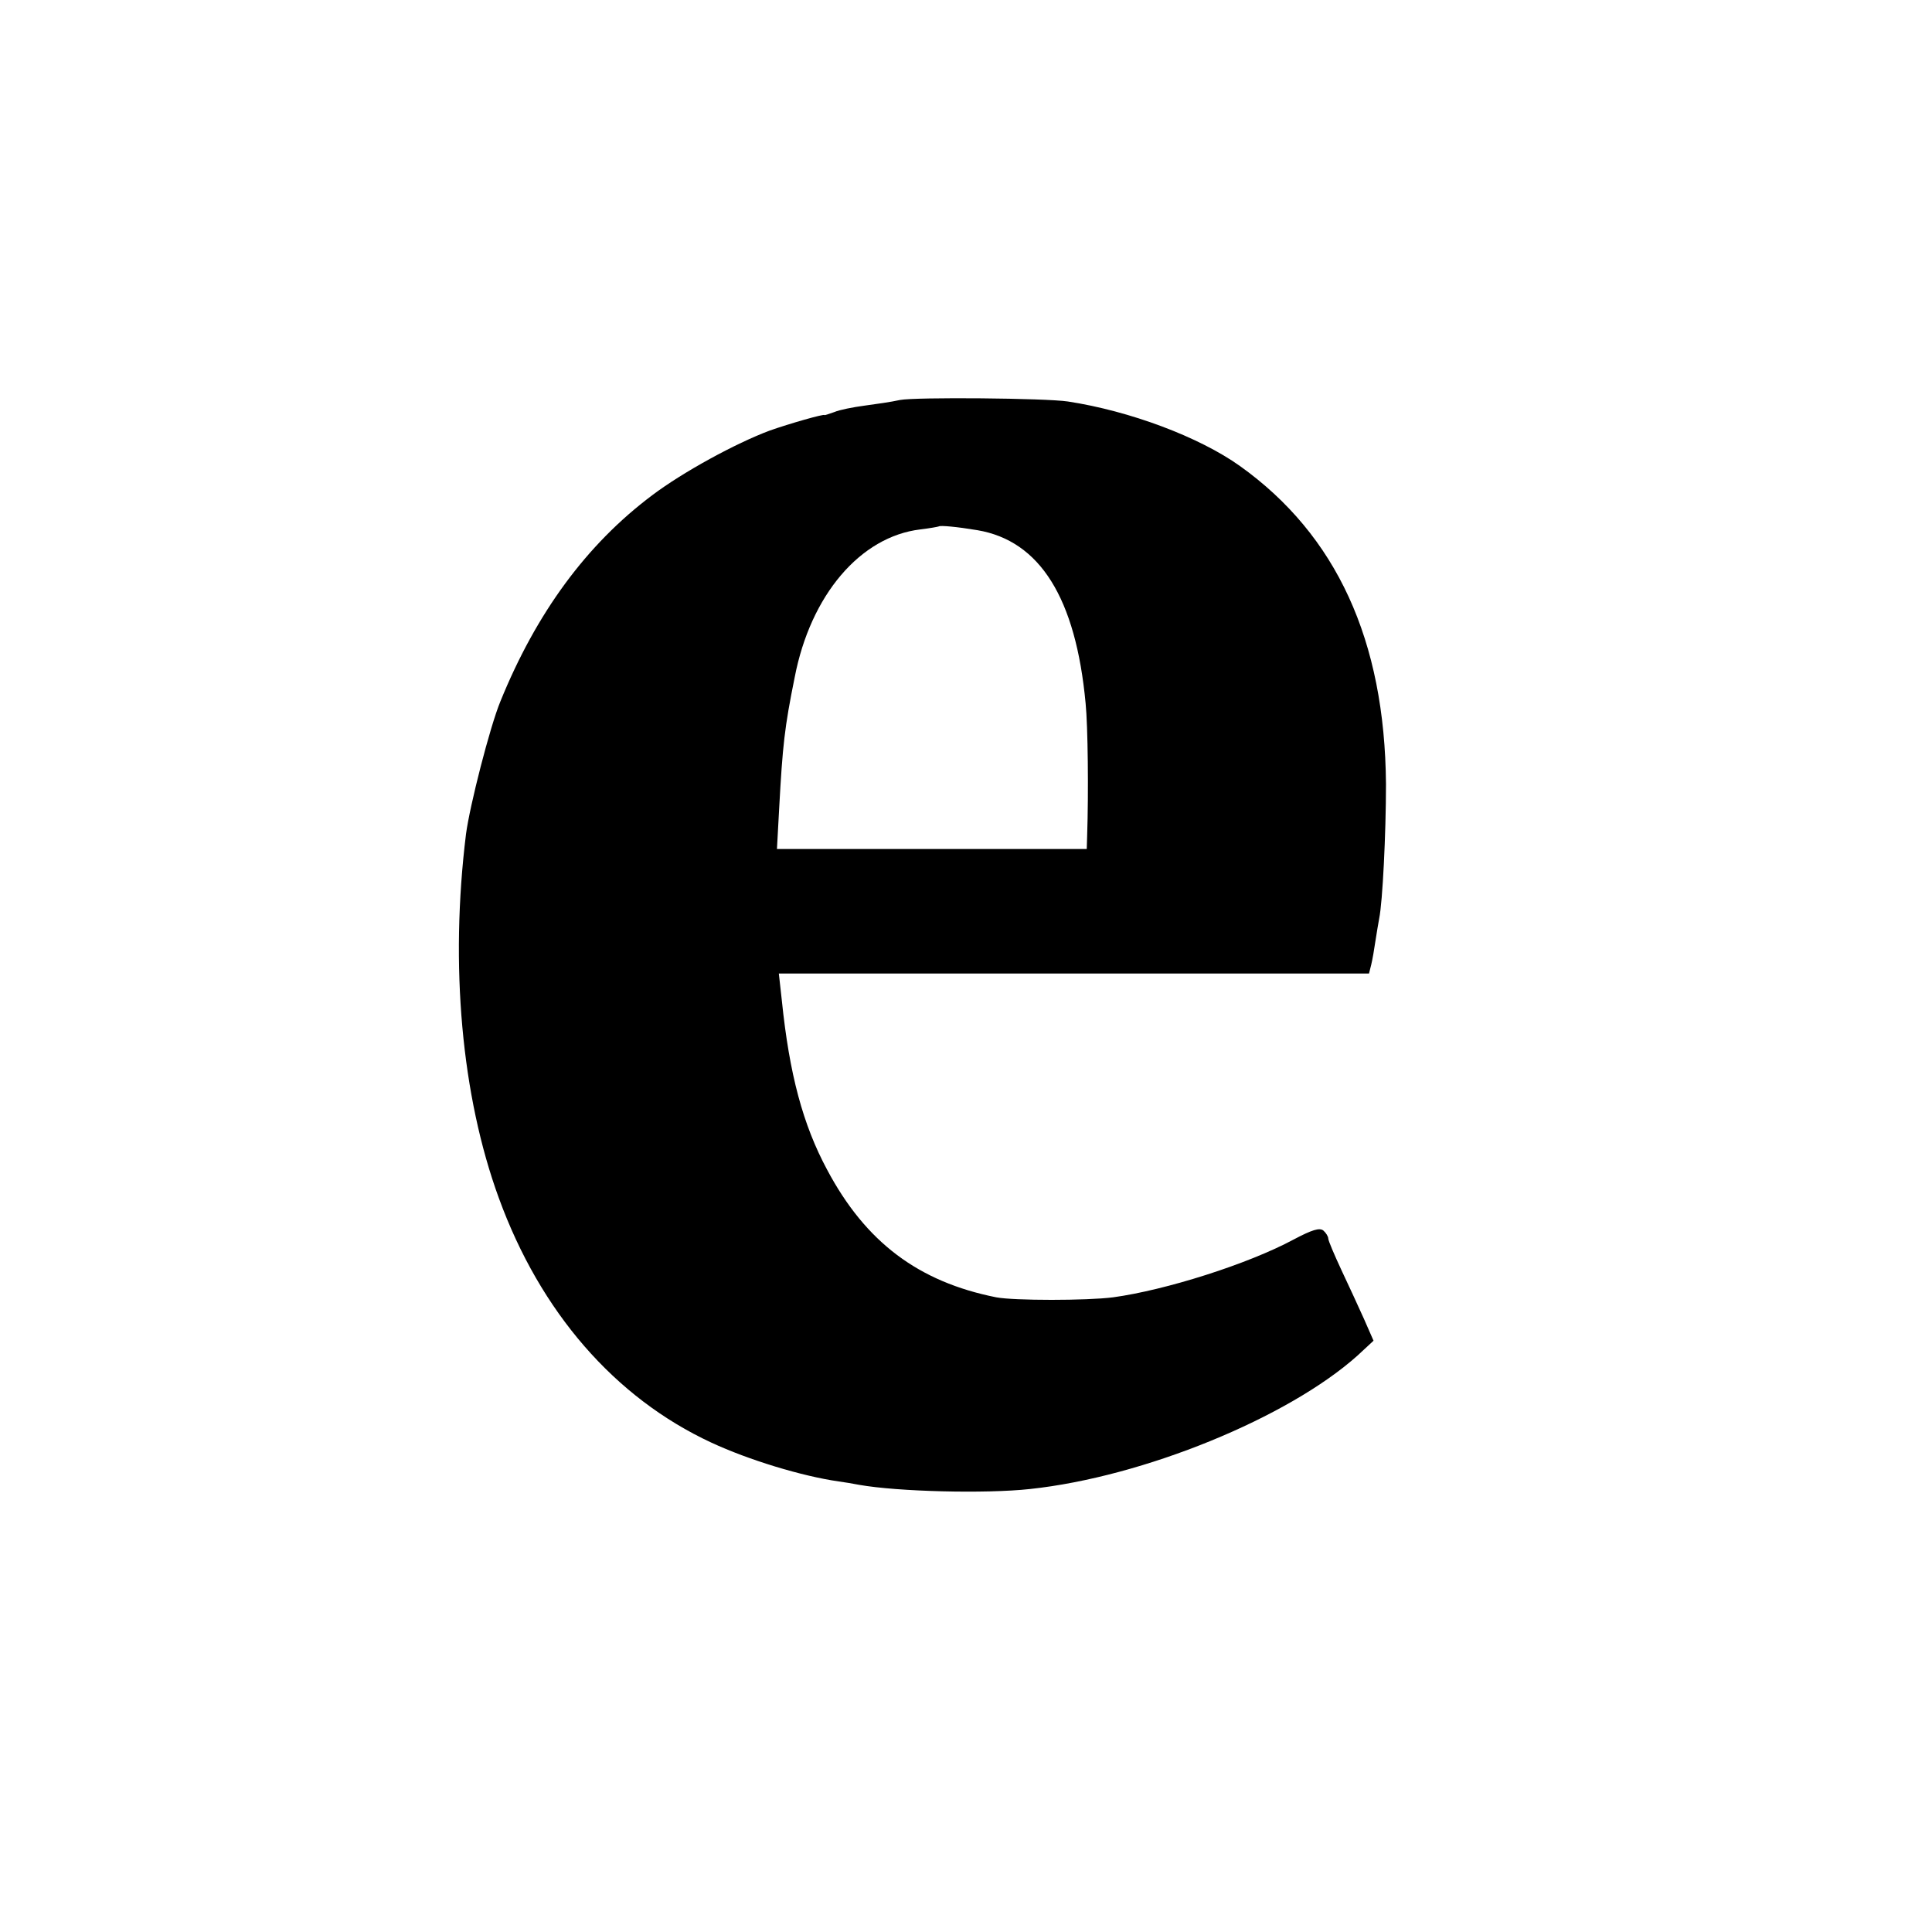 <?xml version="1.0" standalone="no"?>
<!DOCTYPE svg PUBLIC "-//W3C//DTD SVG 20010904//EN"
 "http://www.w3.org/TR/2001/REC-SVG-20010904/DTD/svg10.dtd">
<svg version="1.0" xmlns="http://www.w3.org/2000/svg"
 width="512pt" height="512pt" viewBox="0 0 512 512"
 preserveAspectRatio="xMidYMid meet">
<g transform="translate(0,512) scale(0.1,-0.1)"
fill="#000000" stroke="none">
<path d="M2385 4060 c-22 -5 -64 -11 -94 -15 -30 -4 -66 -11 -80 -17 -14 -5
-26 -9 -26 -8 0 4 -94 -23 -145 -41 -91 -34 -230 -110 -311 -171 -175 -131
-308 -313 -403 -547 -28 -68 -81 -276 -91 -351 -43 -348 -12 -694 87 -965 110
-302 307 -529 563 -648 99 -46 240 -89 338 -103 15 -2 39 -6 54 -9 102 -18
335 -24 453 -11 300 32 684 189 868 354 l42 39 -25 57 c-14 31 -41 90 -60 130
-19 41 -35 78 -35 84 0 5 -6 15 -13 21 -10 8 -30 2 -79 -24 -121 -65 -339
-134 -478 -153 -69 -9 -263 -9 -310 0 -206 41 -346 146 -448 338 -64 119 -100
253 -120 448 l-8 72 782 0 782 0 6 24 c3 12 8 41 11 62 3 21 8 48 10 60 9 43
18 225 18 356 -3 381 -131 660 -387 843 -108 77 -292 146 -456 171 -59 9 -403
12 -445 4z m205 -345 c166 -28 261 -180 287 -459 6 -60 8 -234 4 -353 l-1 -33
-411 0 -410 0 6 110 c9 164 14 212 41 345 42 218 174 373 333 392 25 3 47 7
49 8 4 3 48 -1 102 -10z"/>
</g>
</svg>
